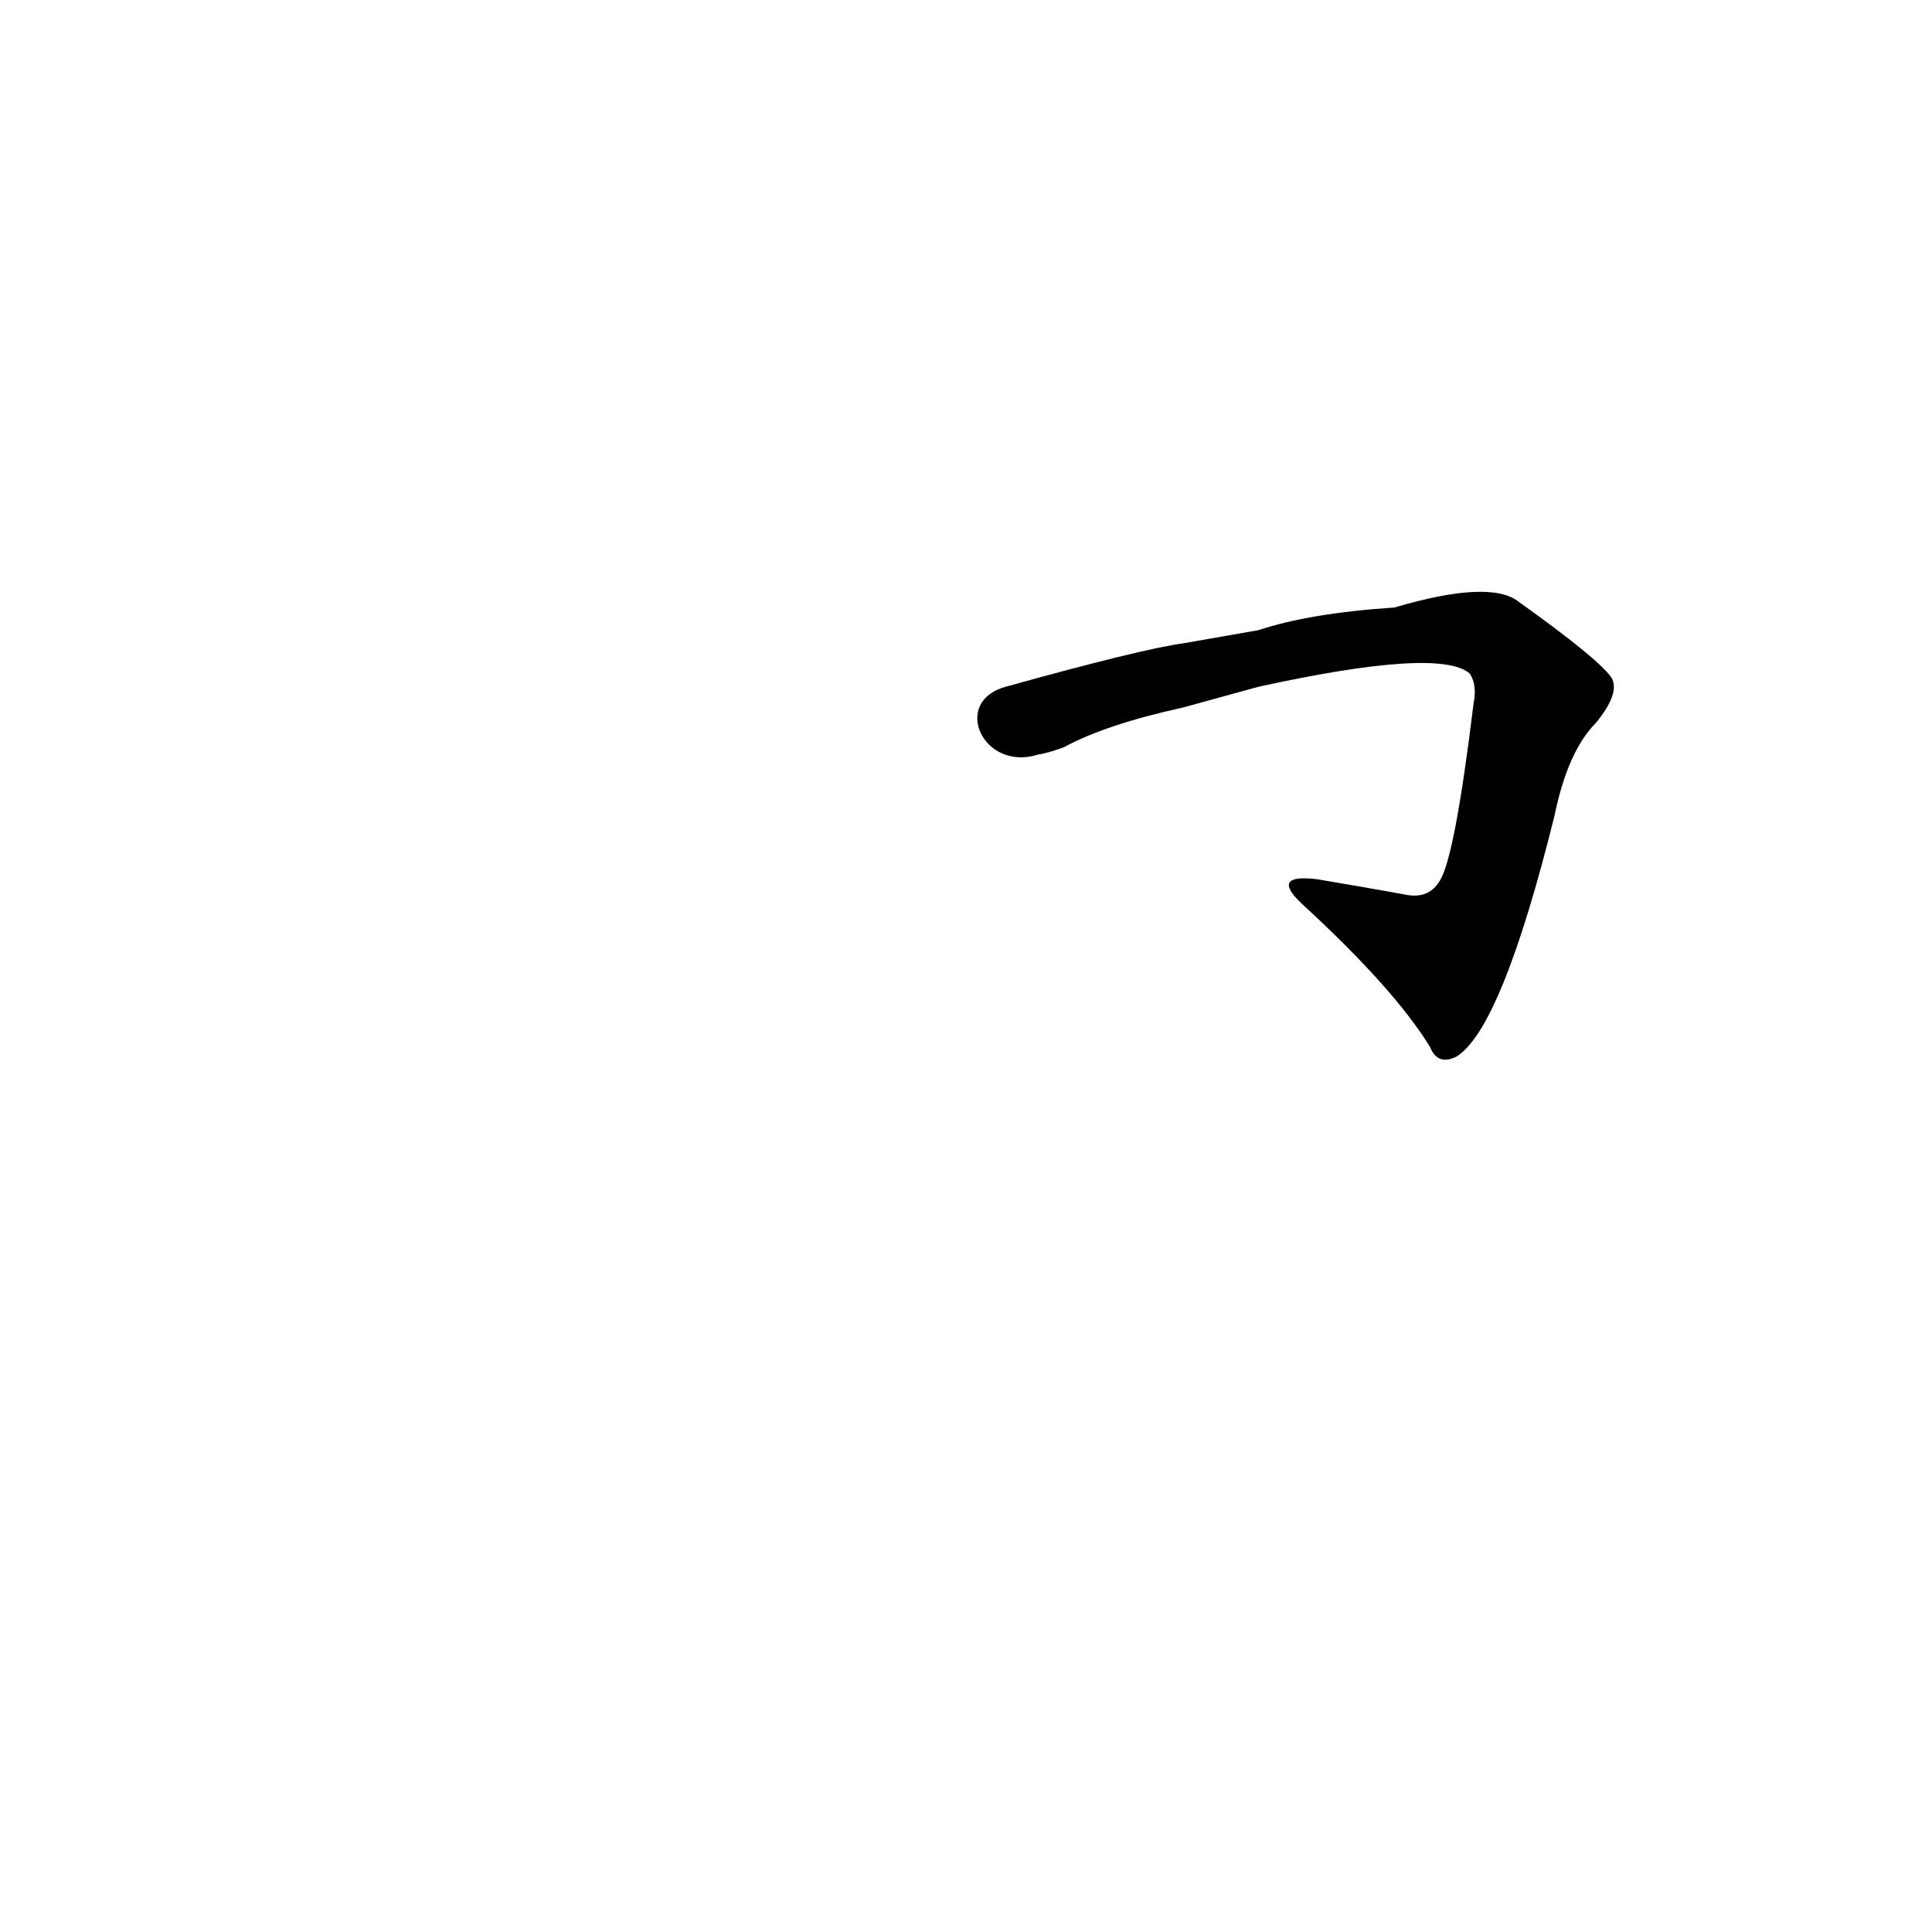 <?xml version='1.0' encoding='utf-8'?>
<svg xmlns="http://www.w3.org/2000/svg" version="1.1" viewBox="0 0 1024 1024"><g transform="scale(1, -1) translate(0, -900)"><path d="M 667 536 Q 763 557 779 543 Q 783 537 781 527 Q 771 445 763 433 Q 757 423 744 426 Q 722 430 698 434 Q 673 437 690 421 Q 739 376 758 345 Q 762 335 772 340 Q 796 355 824 468 Q 831 502 846 517 Q 859 533 854 541 Q 847 551 805 581 Q 790 593 739 578 Q 694 575 667 566 L 627 559 Q 605 556 533 536 C 504 528 521 491 550 500 Q 556 501 564 504 Q 586 516 627 525 L 667 536 Z" fill="black" /></g></svg>